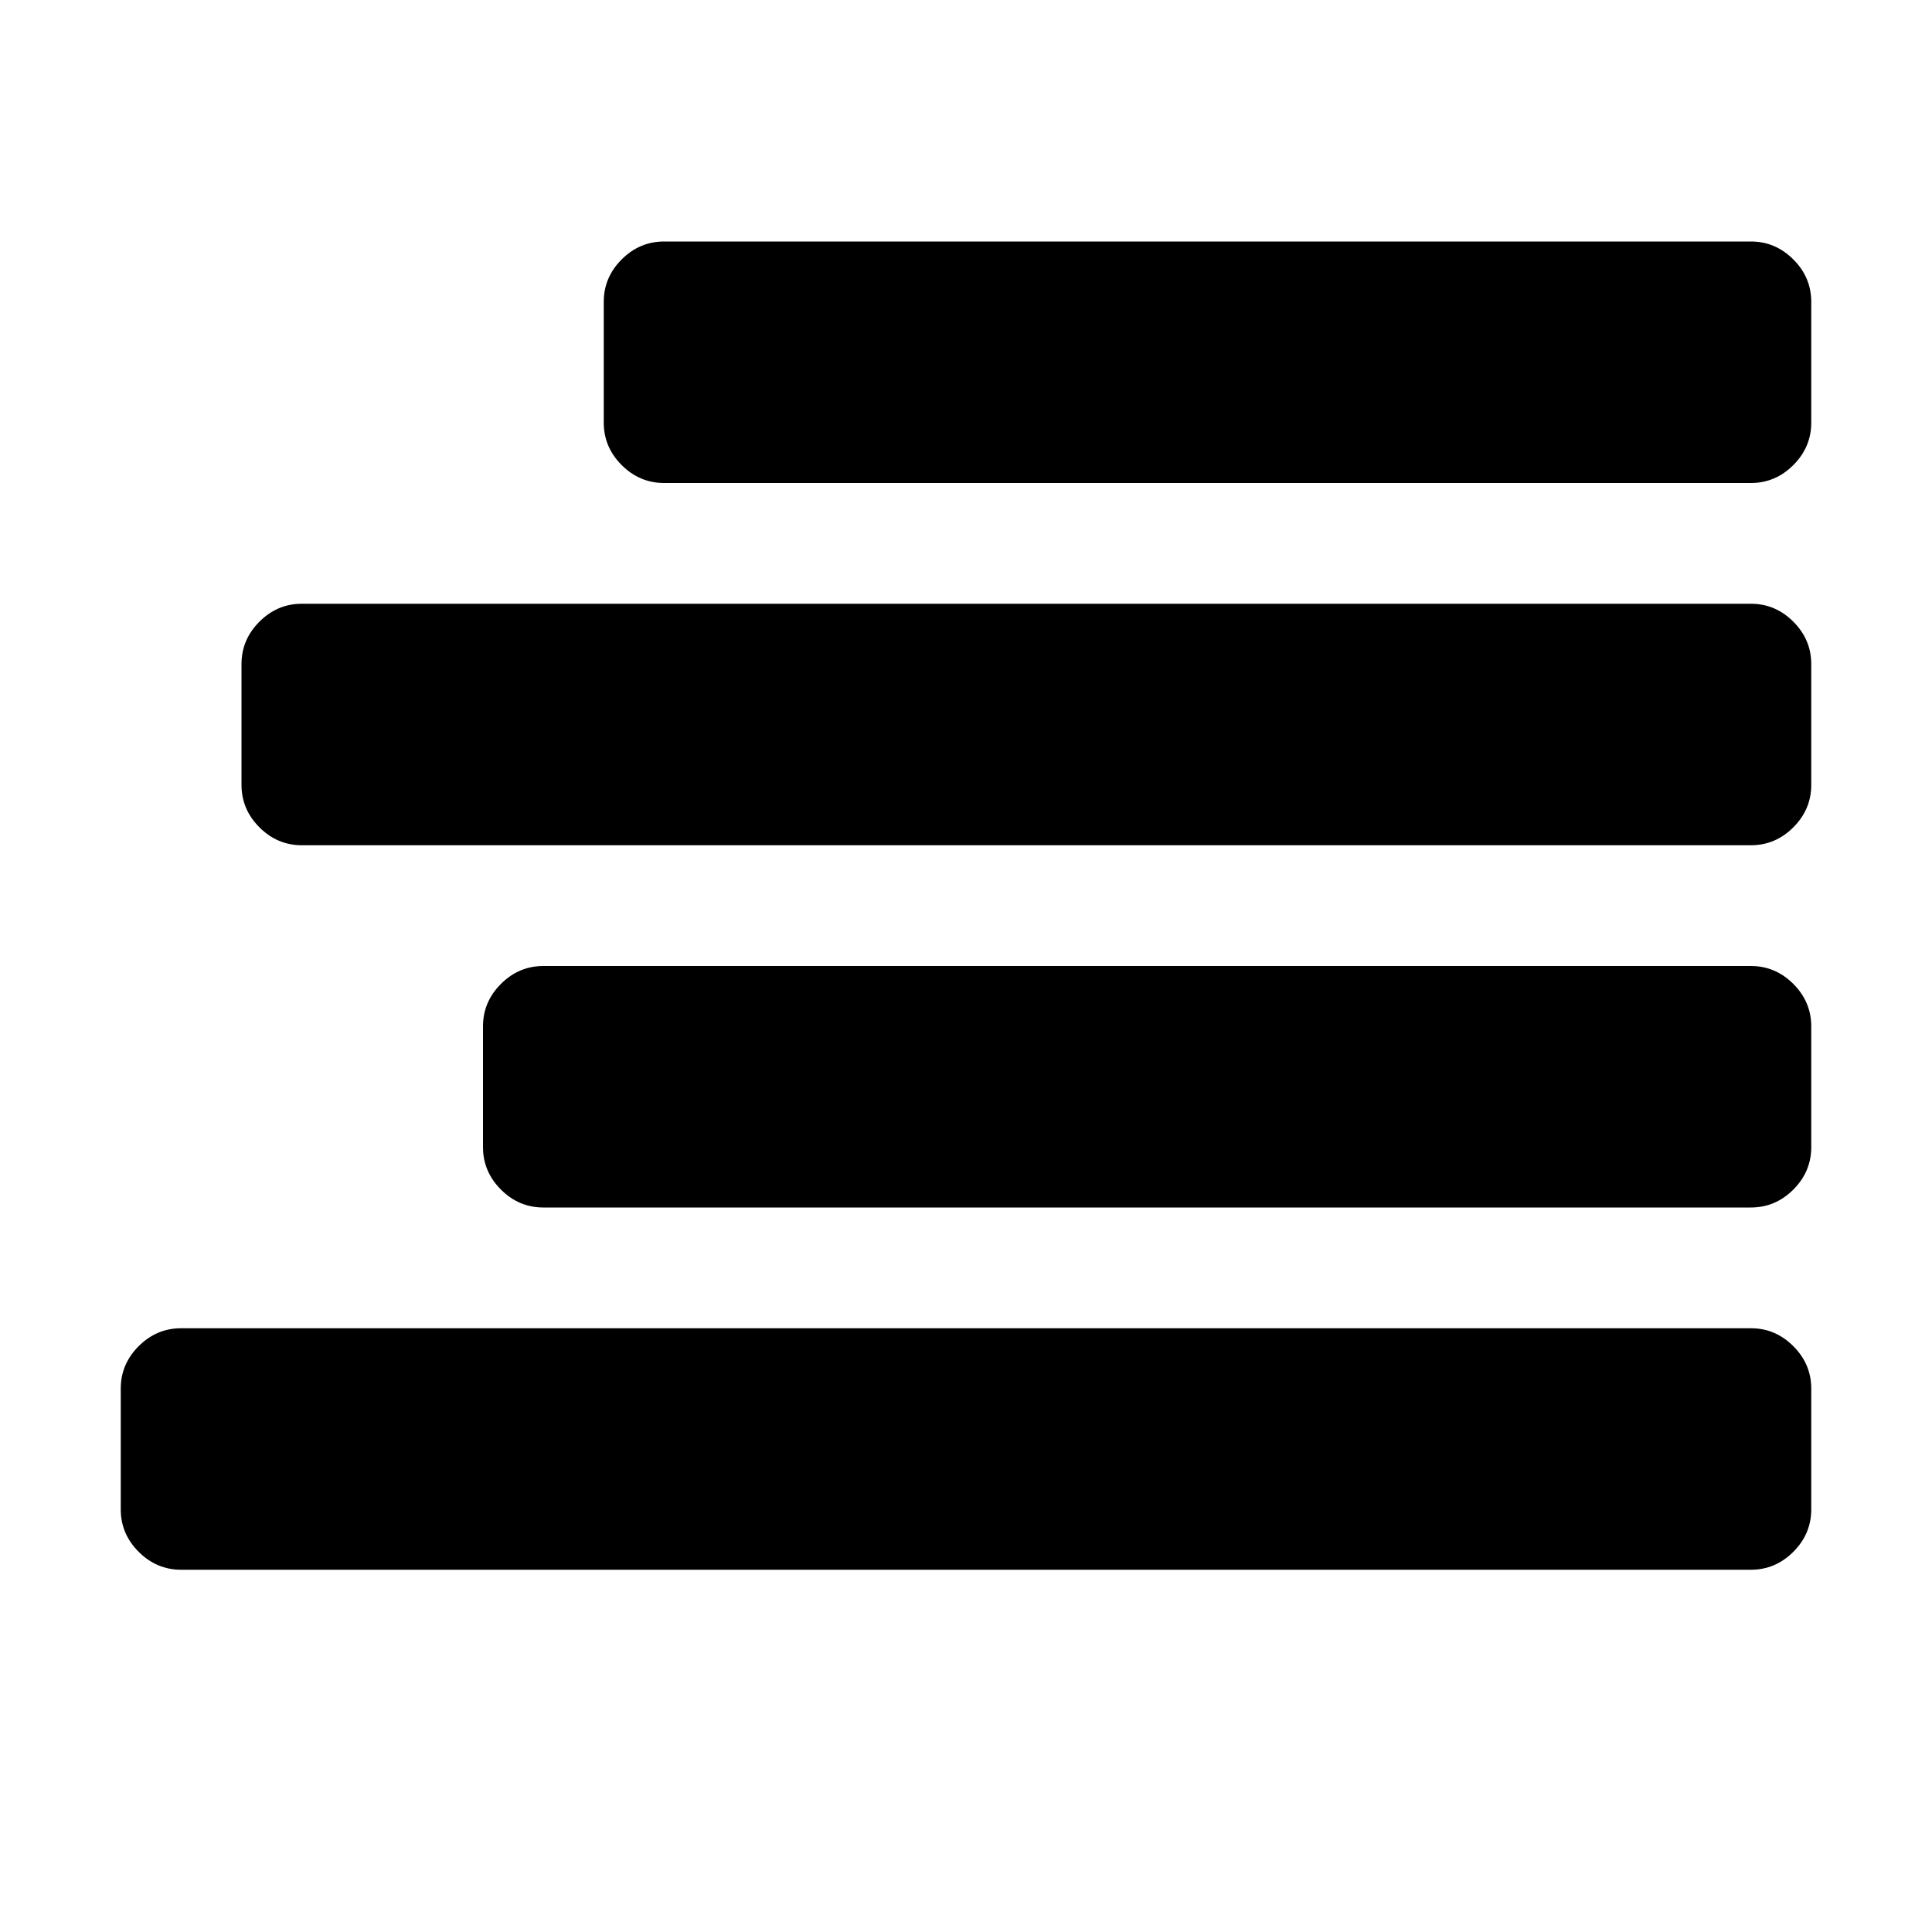 <svg width="2048" height="2048" viewBox="0 0 2048 2048" xmlns="http://www.w3.org/2000/svg"><path d="M128 1600v-128q0-26 19-45t45-19h1664q26 0 45 19t19 45v128q0 26-19 45t-45 19h-1664q-26 0-45-19t-19-45zm128-768v-128q0-26 19-45t45-19h1536q26 0 45 19t19 45v128q0 26-19 45t-45 19h-1536q-26 0-45-19t-19-45zm256 384v-128q0-26 19-45t45-19h1280q26 0 45 19t19 45v128q0 26-19 45t-45 19h-1280q-26 0-45-19t-19-45zm128-768v-128q0-26 19-45t45-19h1152q26 0 45 19t19 45v128q0 26-19 45t-45 19h-1152q-26 0-45-19t-19-45z"/></svg>
